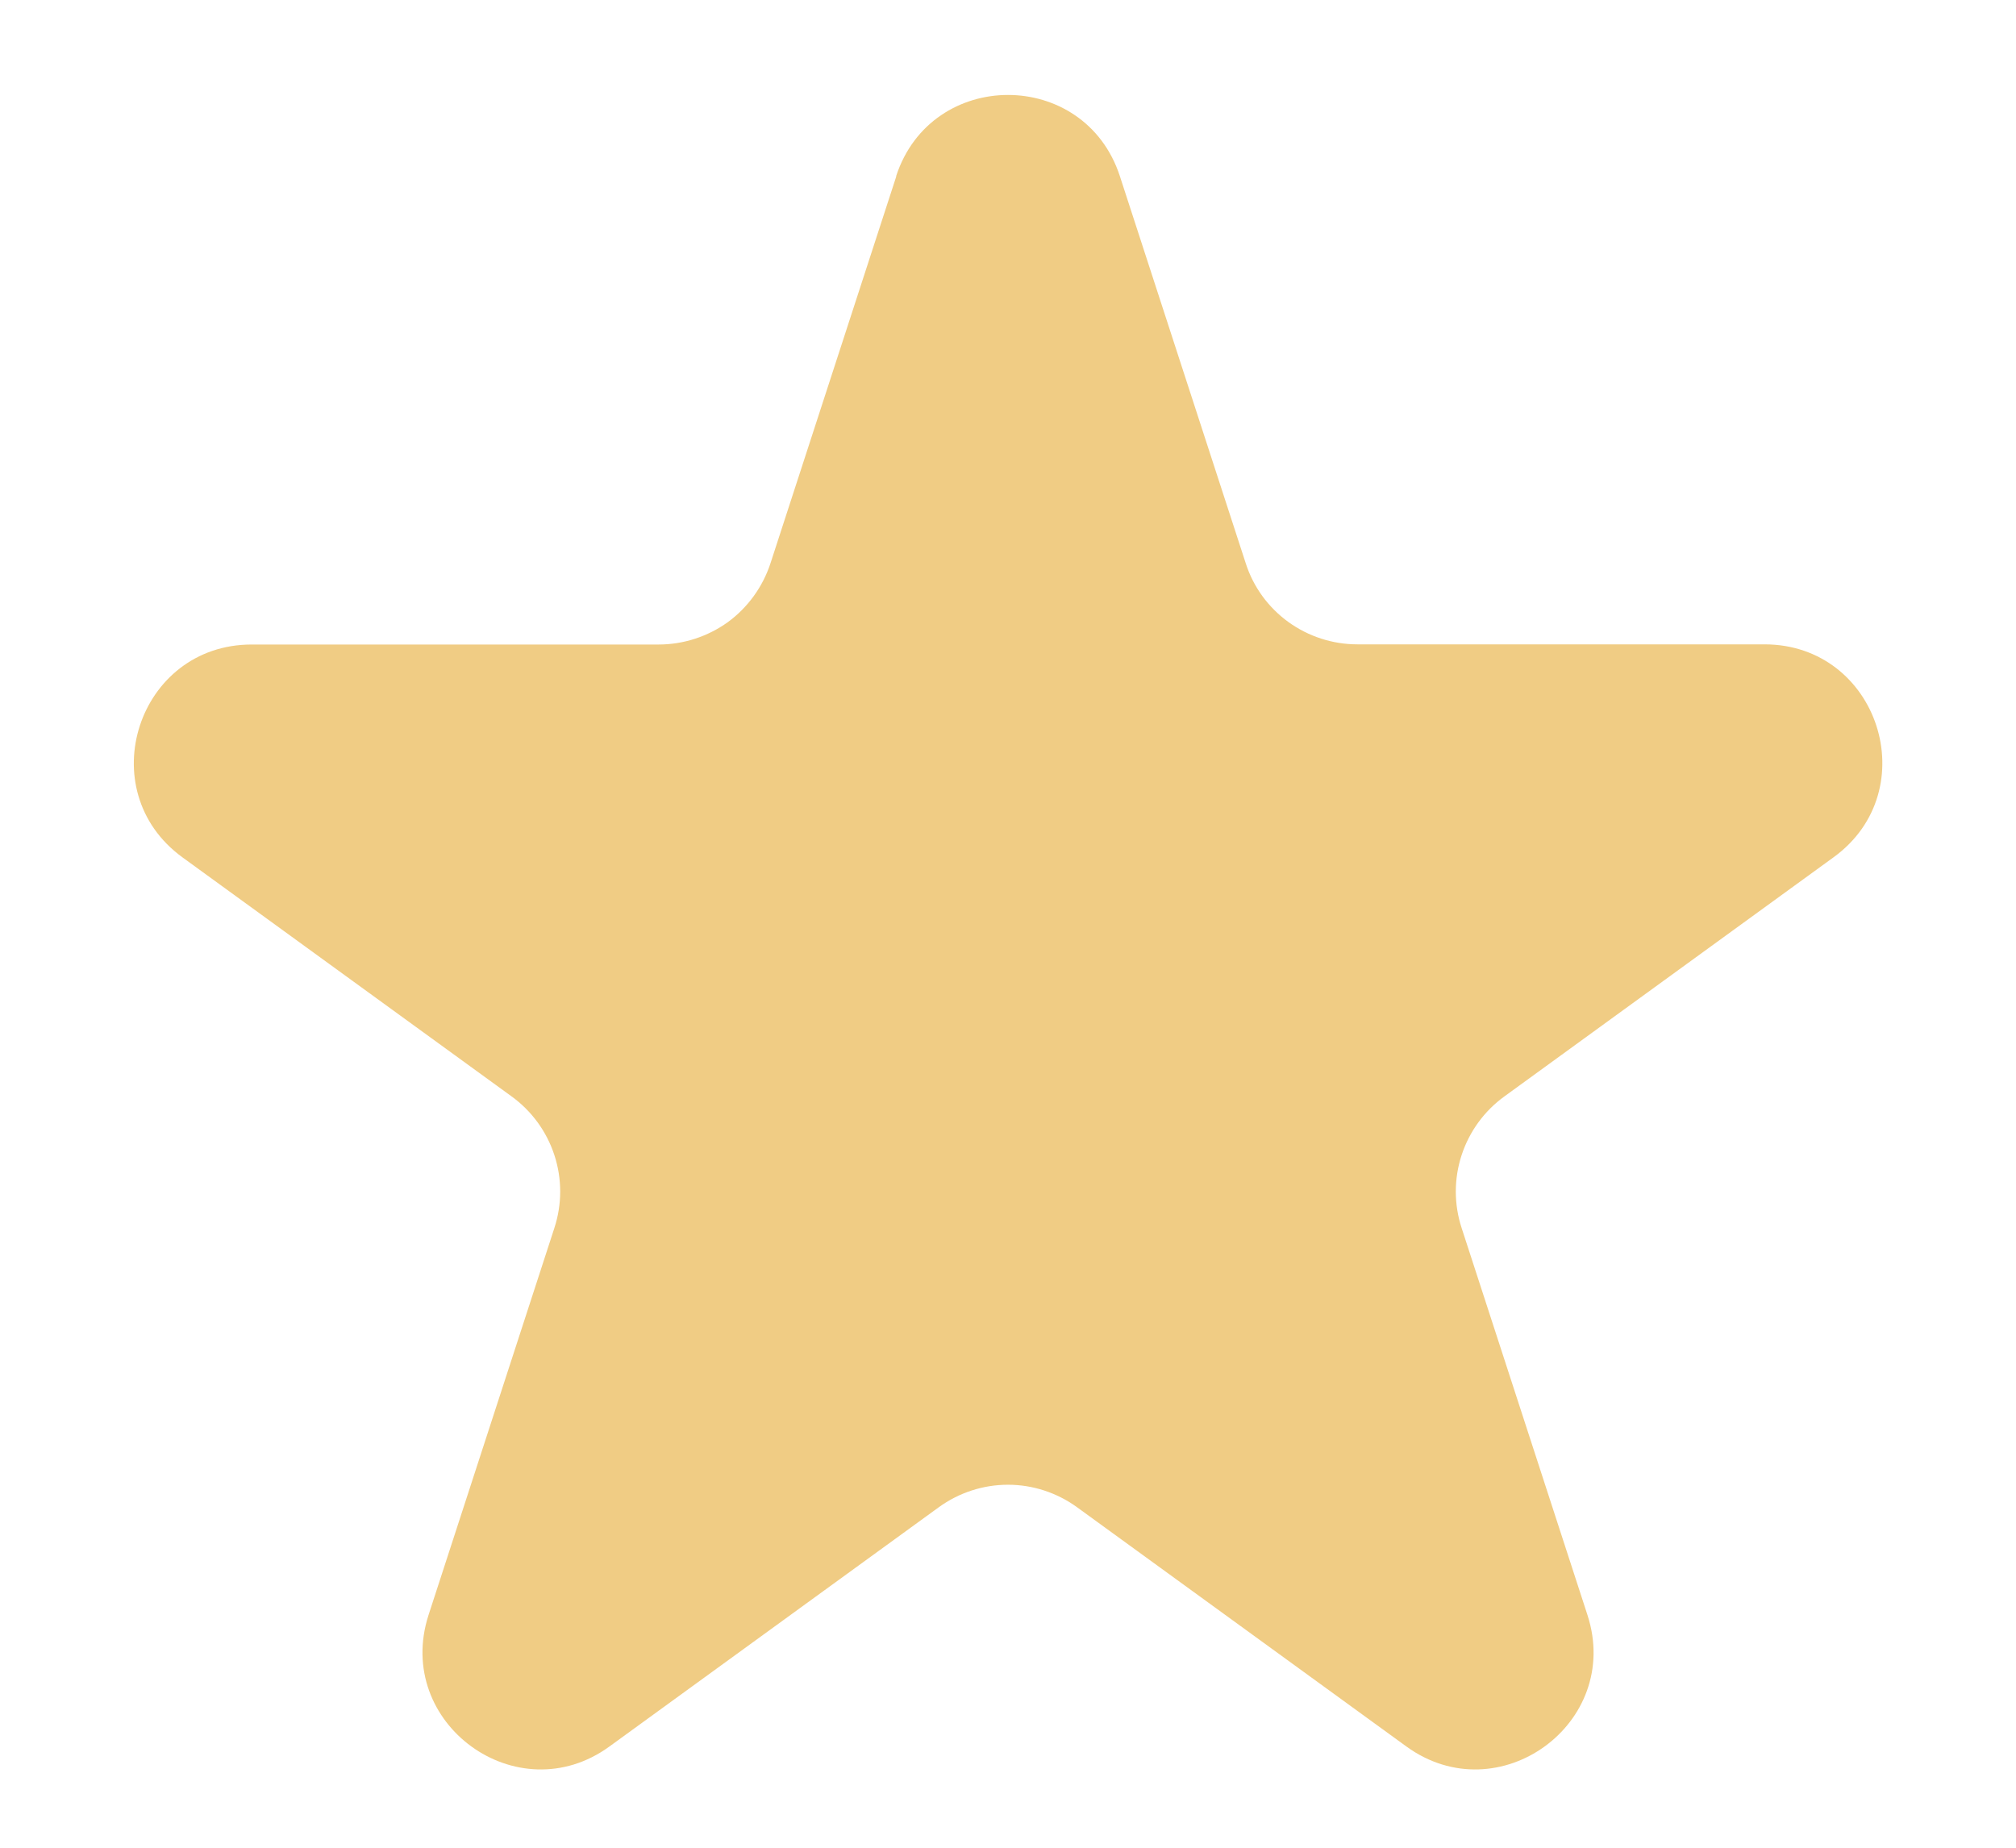 <svg width="12" height="11" viewBox="0 0 12 11" fill="current" xmlns="http://www.w3.org/2000/svg">
<path d="M5.334 1.049C5.544 0.404 6.456 0.404 6.666 1.049L7.415 3.353C7.46 3.494 7.549 3.616 7.669 3.703C7.788 3.789 7.932 3.836 8.08 3.836H10.503C11.181 3.836 11.463 4.704 10.915 5.103L8.955 6.527C8.835 6.614 8.746 6.736 8.7 6.877C8.654 7.018 8.654 7.169 8.7 7.31L9.449 9.614C9.659 10.259 8.92 10.796 8.371 10.397L6.411 8.973C6.291 8.886 6.147 8.839 6 8.839C5.852 8.839 5.708 8.886 5.588 8.973L3.628 10.397C3.08 10.796 2.342 10.259 2.551 9.614L3.3 7.31C3.346 7.169 3.346 7.018 3.3 6.877C3.254 6.736 3.165 6.614 3.045 6.527L1.086 5.104C0.538 4.705 0.82 3.837 1.498 3.837H3.92C4.068 3.837 4.212 3.79 4.332 3.704C4.451 3.617 4.54 3.494 4.586 3.354L5.335 1.05L5.334 1.049Z" fill="#F0CC84"/>
</svg>
